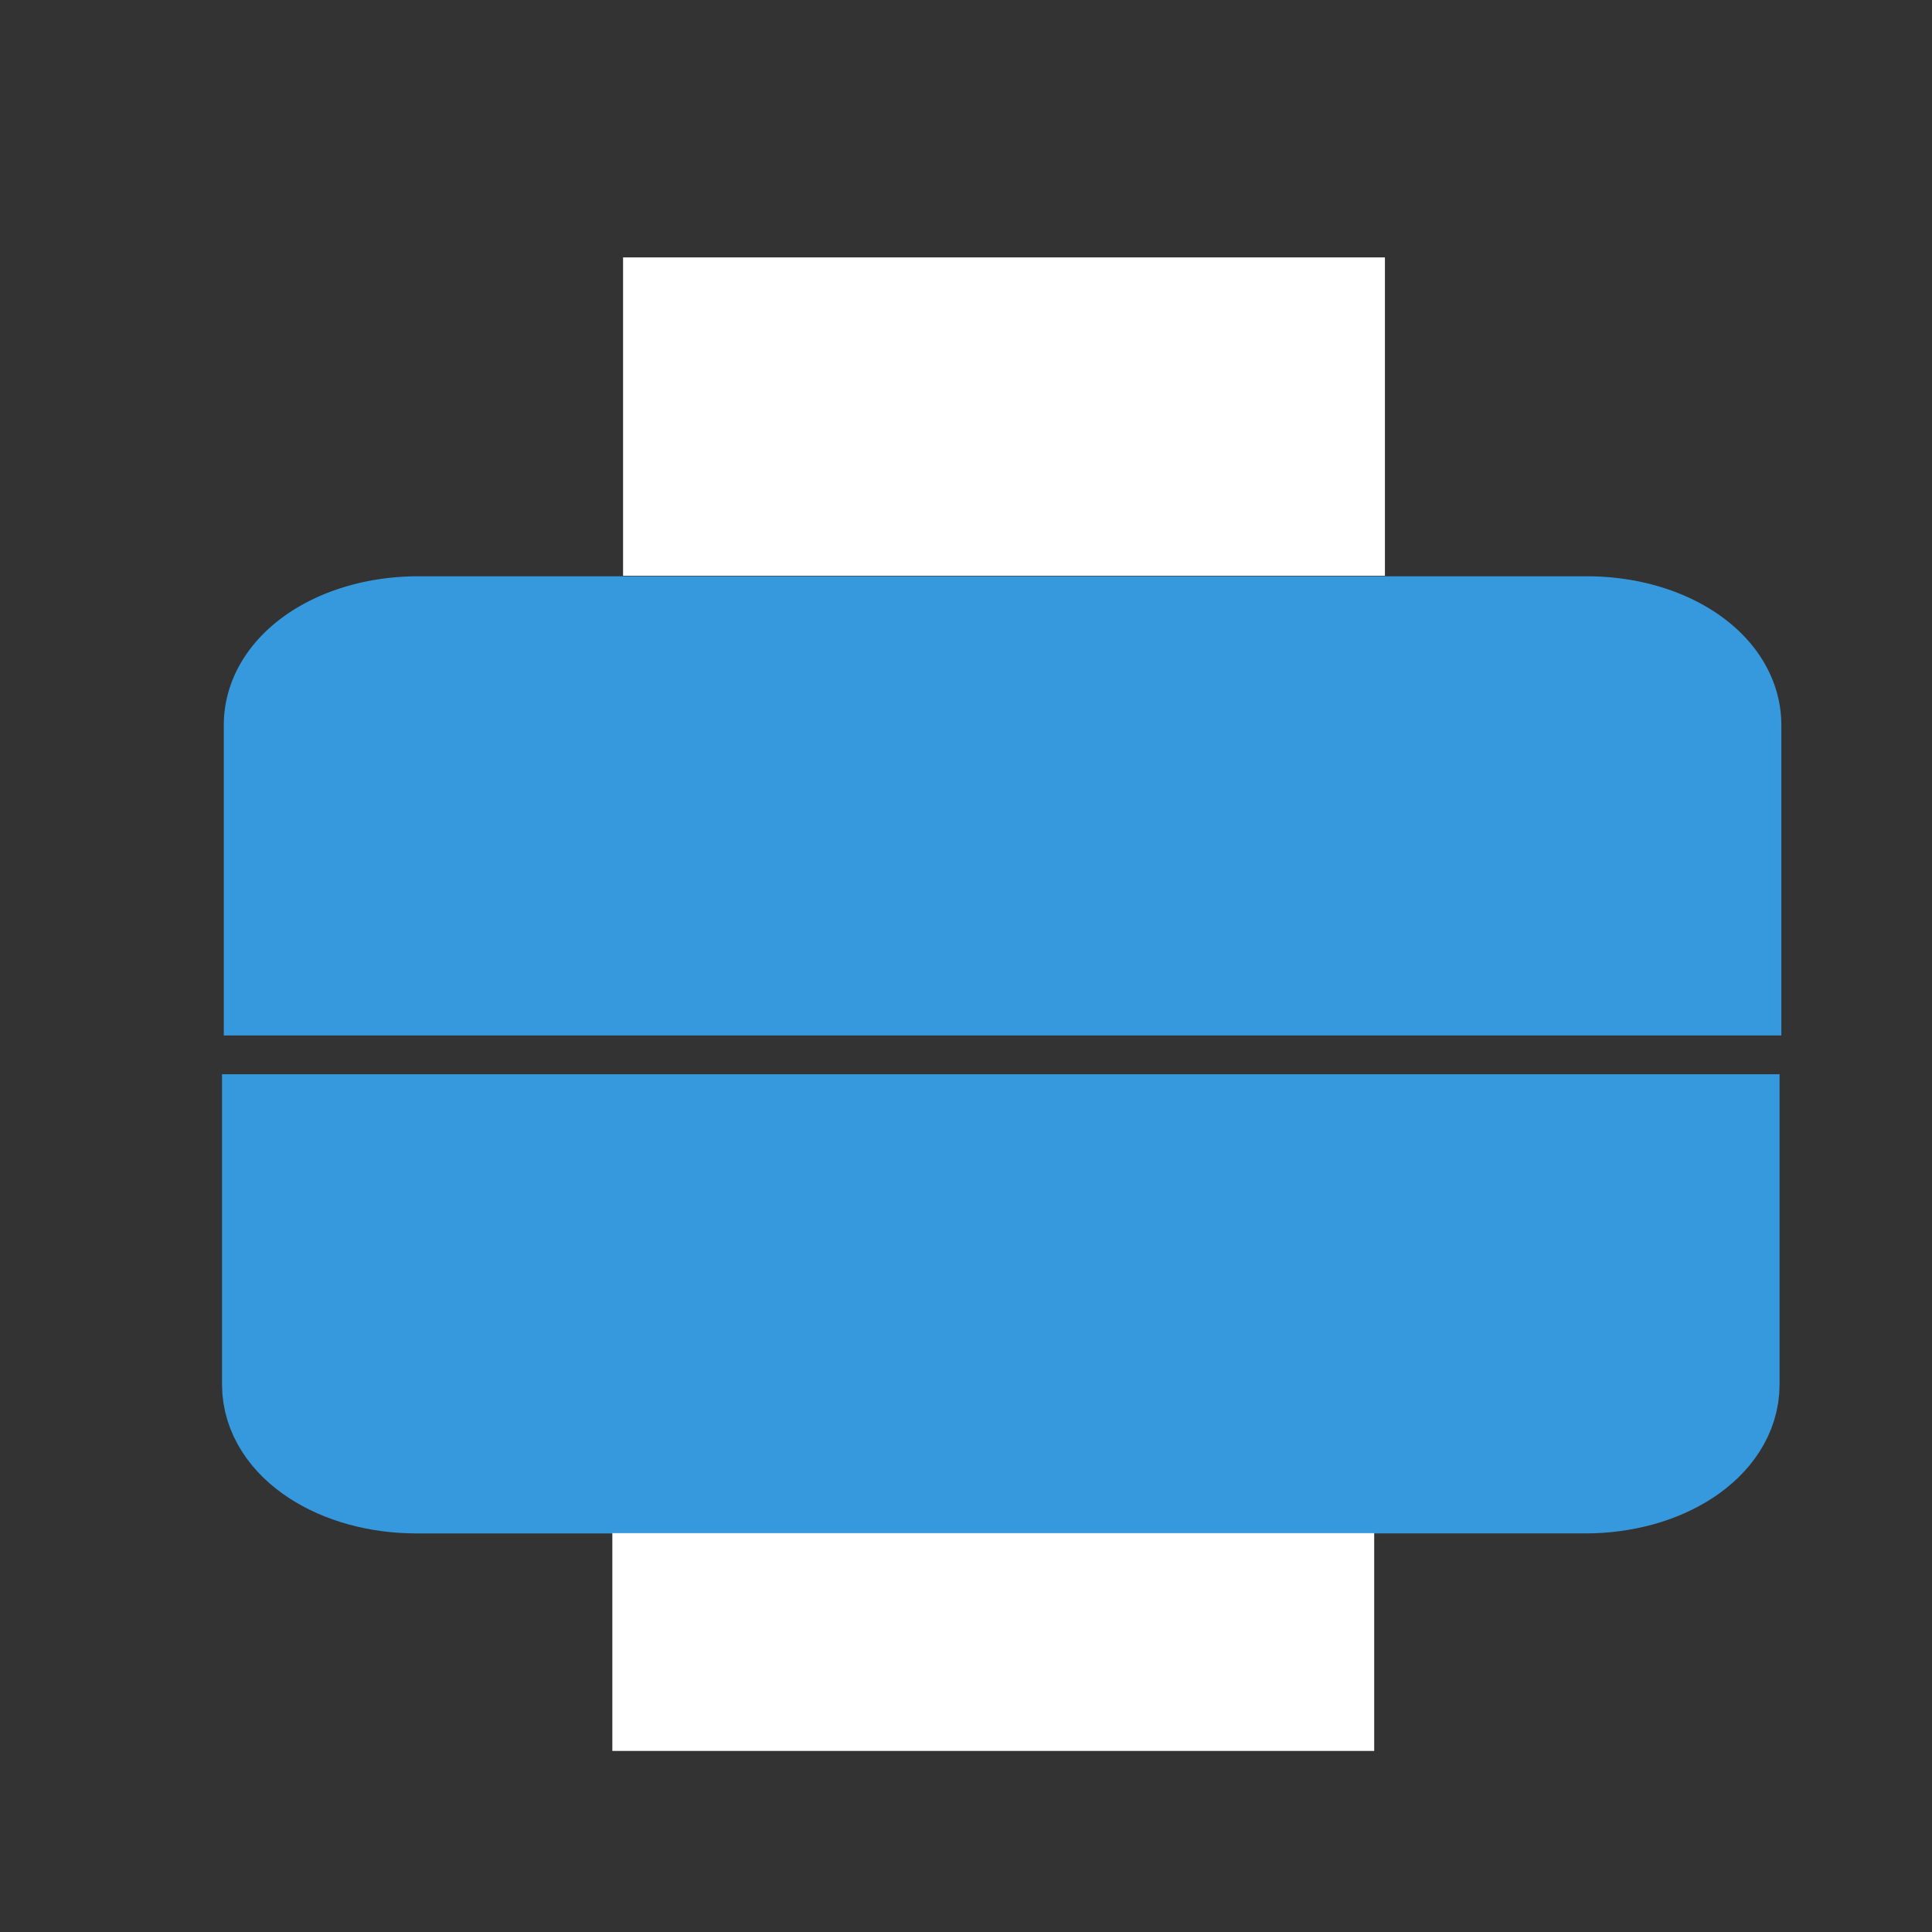 <?xml version="1.0" encoding="UTF-8" standalone="no"?>
<!-- Created with Inkscape (http://www.inkscape.org/) -->

<svg
   xmlns:dc="http://purl.org/dc/elements/1.1/"
   xmlns:cc="http://creativecommons.org/ns#"
   xmlns:rdf="http://www.w3.org/1999/02/22-rdf-syntax-ns#"
   xmlns:svg="http://www.w3.org/2000/svg"
   xmlns="http://www.w3.org/2000/svg"
   xmlns:sodipodi="http://sodipodi.sourceforge.net/DTD/sodipodi-0.dtd"
   xmlns:inkscape="http://www.inkscape.org/namespaces/inkscape"
   width="128"
   height="128"
   viewBox="0 0 33.867 33.867"
   version="1.1"
   id="svg8"
   inkscape:version="0.92.2 (5c3e80d, 2017-08-06)"
   sodipodi:docname="printer_menu.svg">
  <rect x="0" y="0" width="33.867" height="33.867" fill="#333333" stroke="none"/>
  <defs
     id="defs2" />
  <sodipodi:namedview
     id="base"
     pagecolor="#ffffff"
     bordercolor="#666666"
     borderopacity="1.0"
     inkscape:pageopacity="0.0"
     inkscape:pageshadow="2"
     inkscape:zoom="1"
     inkscape:cx="-341.98254"
     inkscape:cy="263.72731"
     inkscape:document-units="mm"
     inkscape:current-layer="layer1"
     showgrid="false"
     units="px"
     inkscape:window-width="1920"
     inkscape:window-height="1017"
     inkscape:window-x="-8"
     inkscape:window-y="-8"
     inkscape:window-maximized="1" />
  <g
     inkscape:label="Vrstva 1"
     inkscape:groupmode="layer"
     id="layer1"
     transform="translate(0,-263.133)">
    <path
       style="opacity:1;fill:#3799dd;fill-opacity:1;stroke:#3799dd;stroke-width:2.144;stroke-miterlimit:4;stroke-dasharray:none;stroke-opacity:1"
       d="m 7.333,274.307 c -1.295,0 -2.338,0.685 -2.338,1.537 v 4.368 h 25.159 v -4.368 c 0,-0.851 -1.043,-1.537 -2.338,-1.537 z m 19.896,1.597 a 0.758,0.758 0 0 1 0.759,0.759 0.758,0.758 0 0 1 -0.759,0.758 0.758,0.758 0 0 1 -0.758,-0.758 0.758,0.758 0 0 1 0.758,-0.759 z"
       id="rect815"
       inkscape:connector-curvature="0" />
    <path
       style="opacity:1;fill:#3799dd;fill-opacity:1;stroke:#3799dd;stroke-width:2.144;stroke-miterlimit:4;stroke-dasharray:none;stroke-opacity:1"
       d="m 7.302,288.941 c -1.295,0 -2.338,-0.685 -2.338,-1.537 v -4.368 H 30.123 v 4.368 c 0,0.851 -1.043,1.537 -2.338,1.537 z"
       id="rect815-7"
       inkscape:connector-curvature="0" />
    <rect
       style="opacity:1;fill:#ffffff;fill-opacity:1;stroke:none;stroke-width:2.144;stroke-miterlimit:4;stroke-dasharray:none;stroke-opacity:1"
       id="rect835"
       width="13.355"
       height="5.581"
       x="10.922"
       y="267.645"
       ry="0"
       rx="0" />
    <rect
       style="opacity:1;fill:#ffffff;fill-opacity:1;stroke:none;stroke-width:2.144;stroke-miterlimit:4;stroke-dasharray:none;stroke-opacity:1"
       id="rect835-6"
       width="13.355"
       height="3.818"
       x="10.734"
       y="290.008"
       ry="0"
       rx="0" />
  </g>
</svg>
